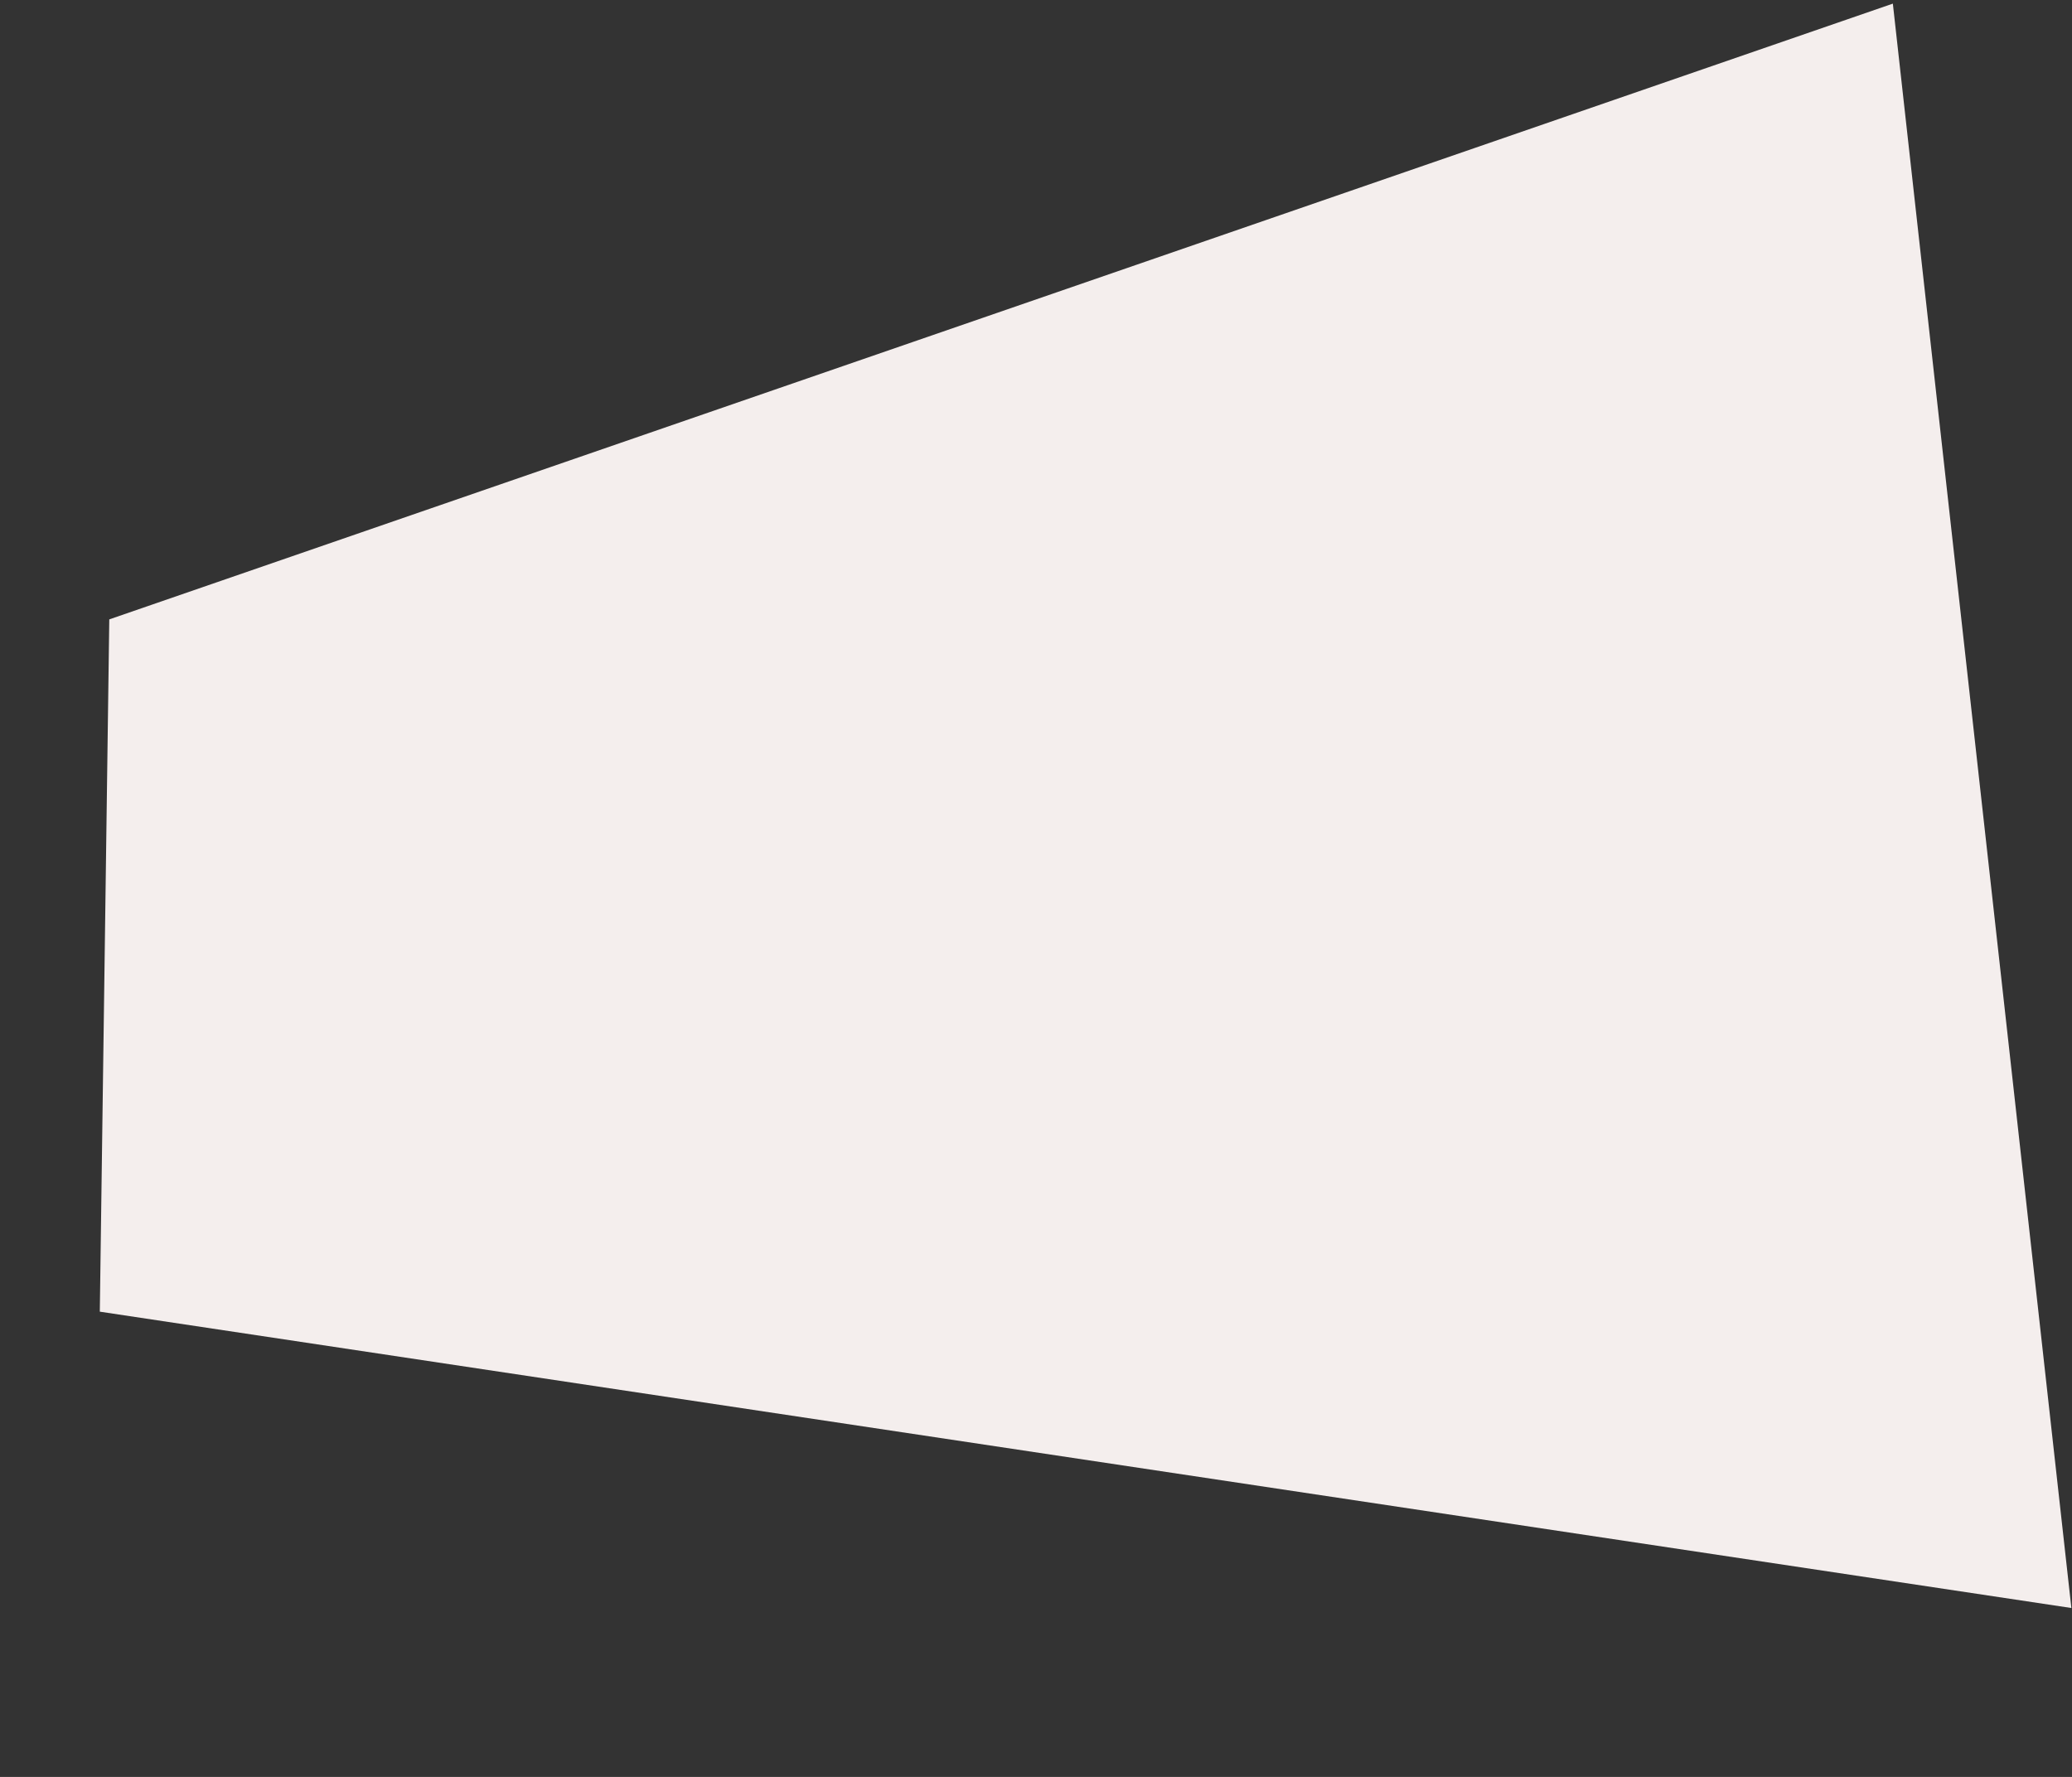 <svg xmlns="http://www.w3.org/2000/svg" width="195.761" height="167.881" viewBox="0 0 195.761 167.881">
  <rect x="0" y="0" width="195.761" height="167.881" fill="#333333" stroke="none"/>
  <path id="Path_25" data-name="Path 25" d="M179.553,0,6.584,43.3,0,108.391,183.167,152.5Z" transform="matrix(0.996, -0.087, 0.087, 0.996, 0, 15.964)" fill="#f4eeed"/>
</svg>
